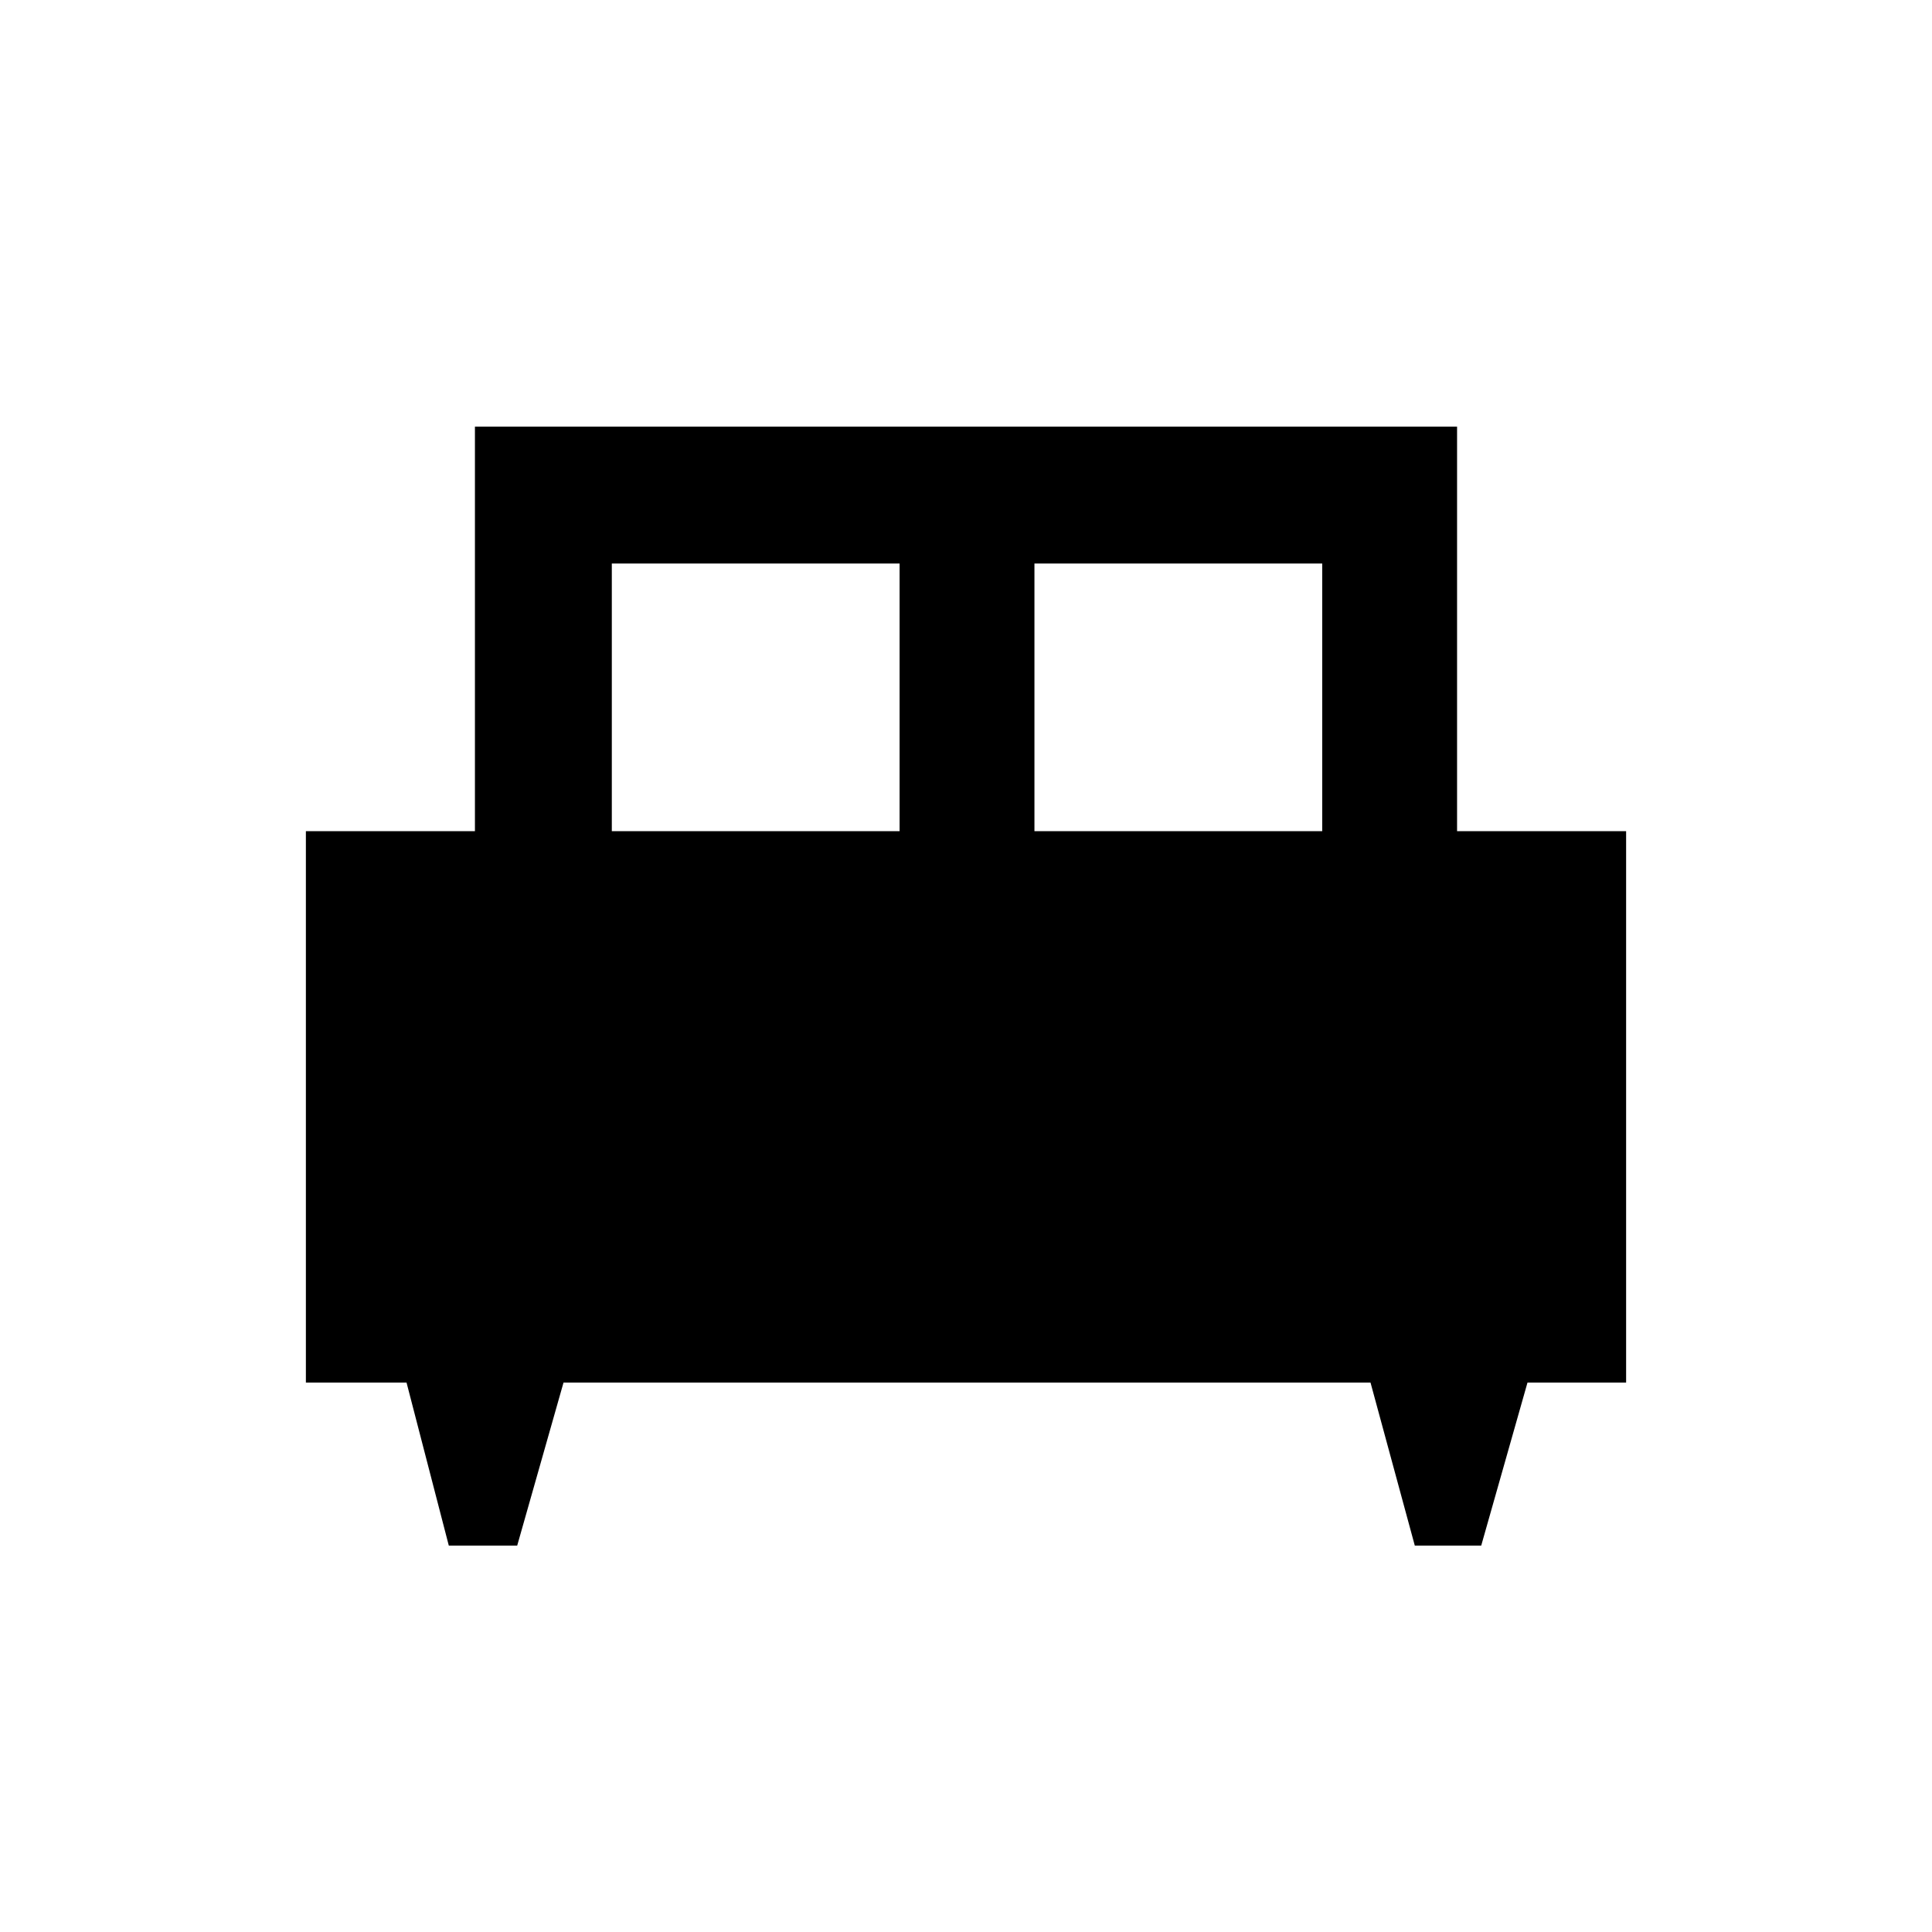 <svg xmlns="http://www.w3.org/2000/svg" height="40" width="40"><path d="M10.708 32H9.292L8.417 28.625H6.333V17.208H9.833V8.833H30.167V17.208H33.667V28.625H31.625L30.667 32H29.292L28.375 28.625H11.667ZM21.417 17.208H27.375V11.667H21.417ZM12.667 17.208H18.625V11.667H12.667Z"/></svg>